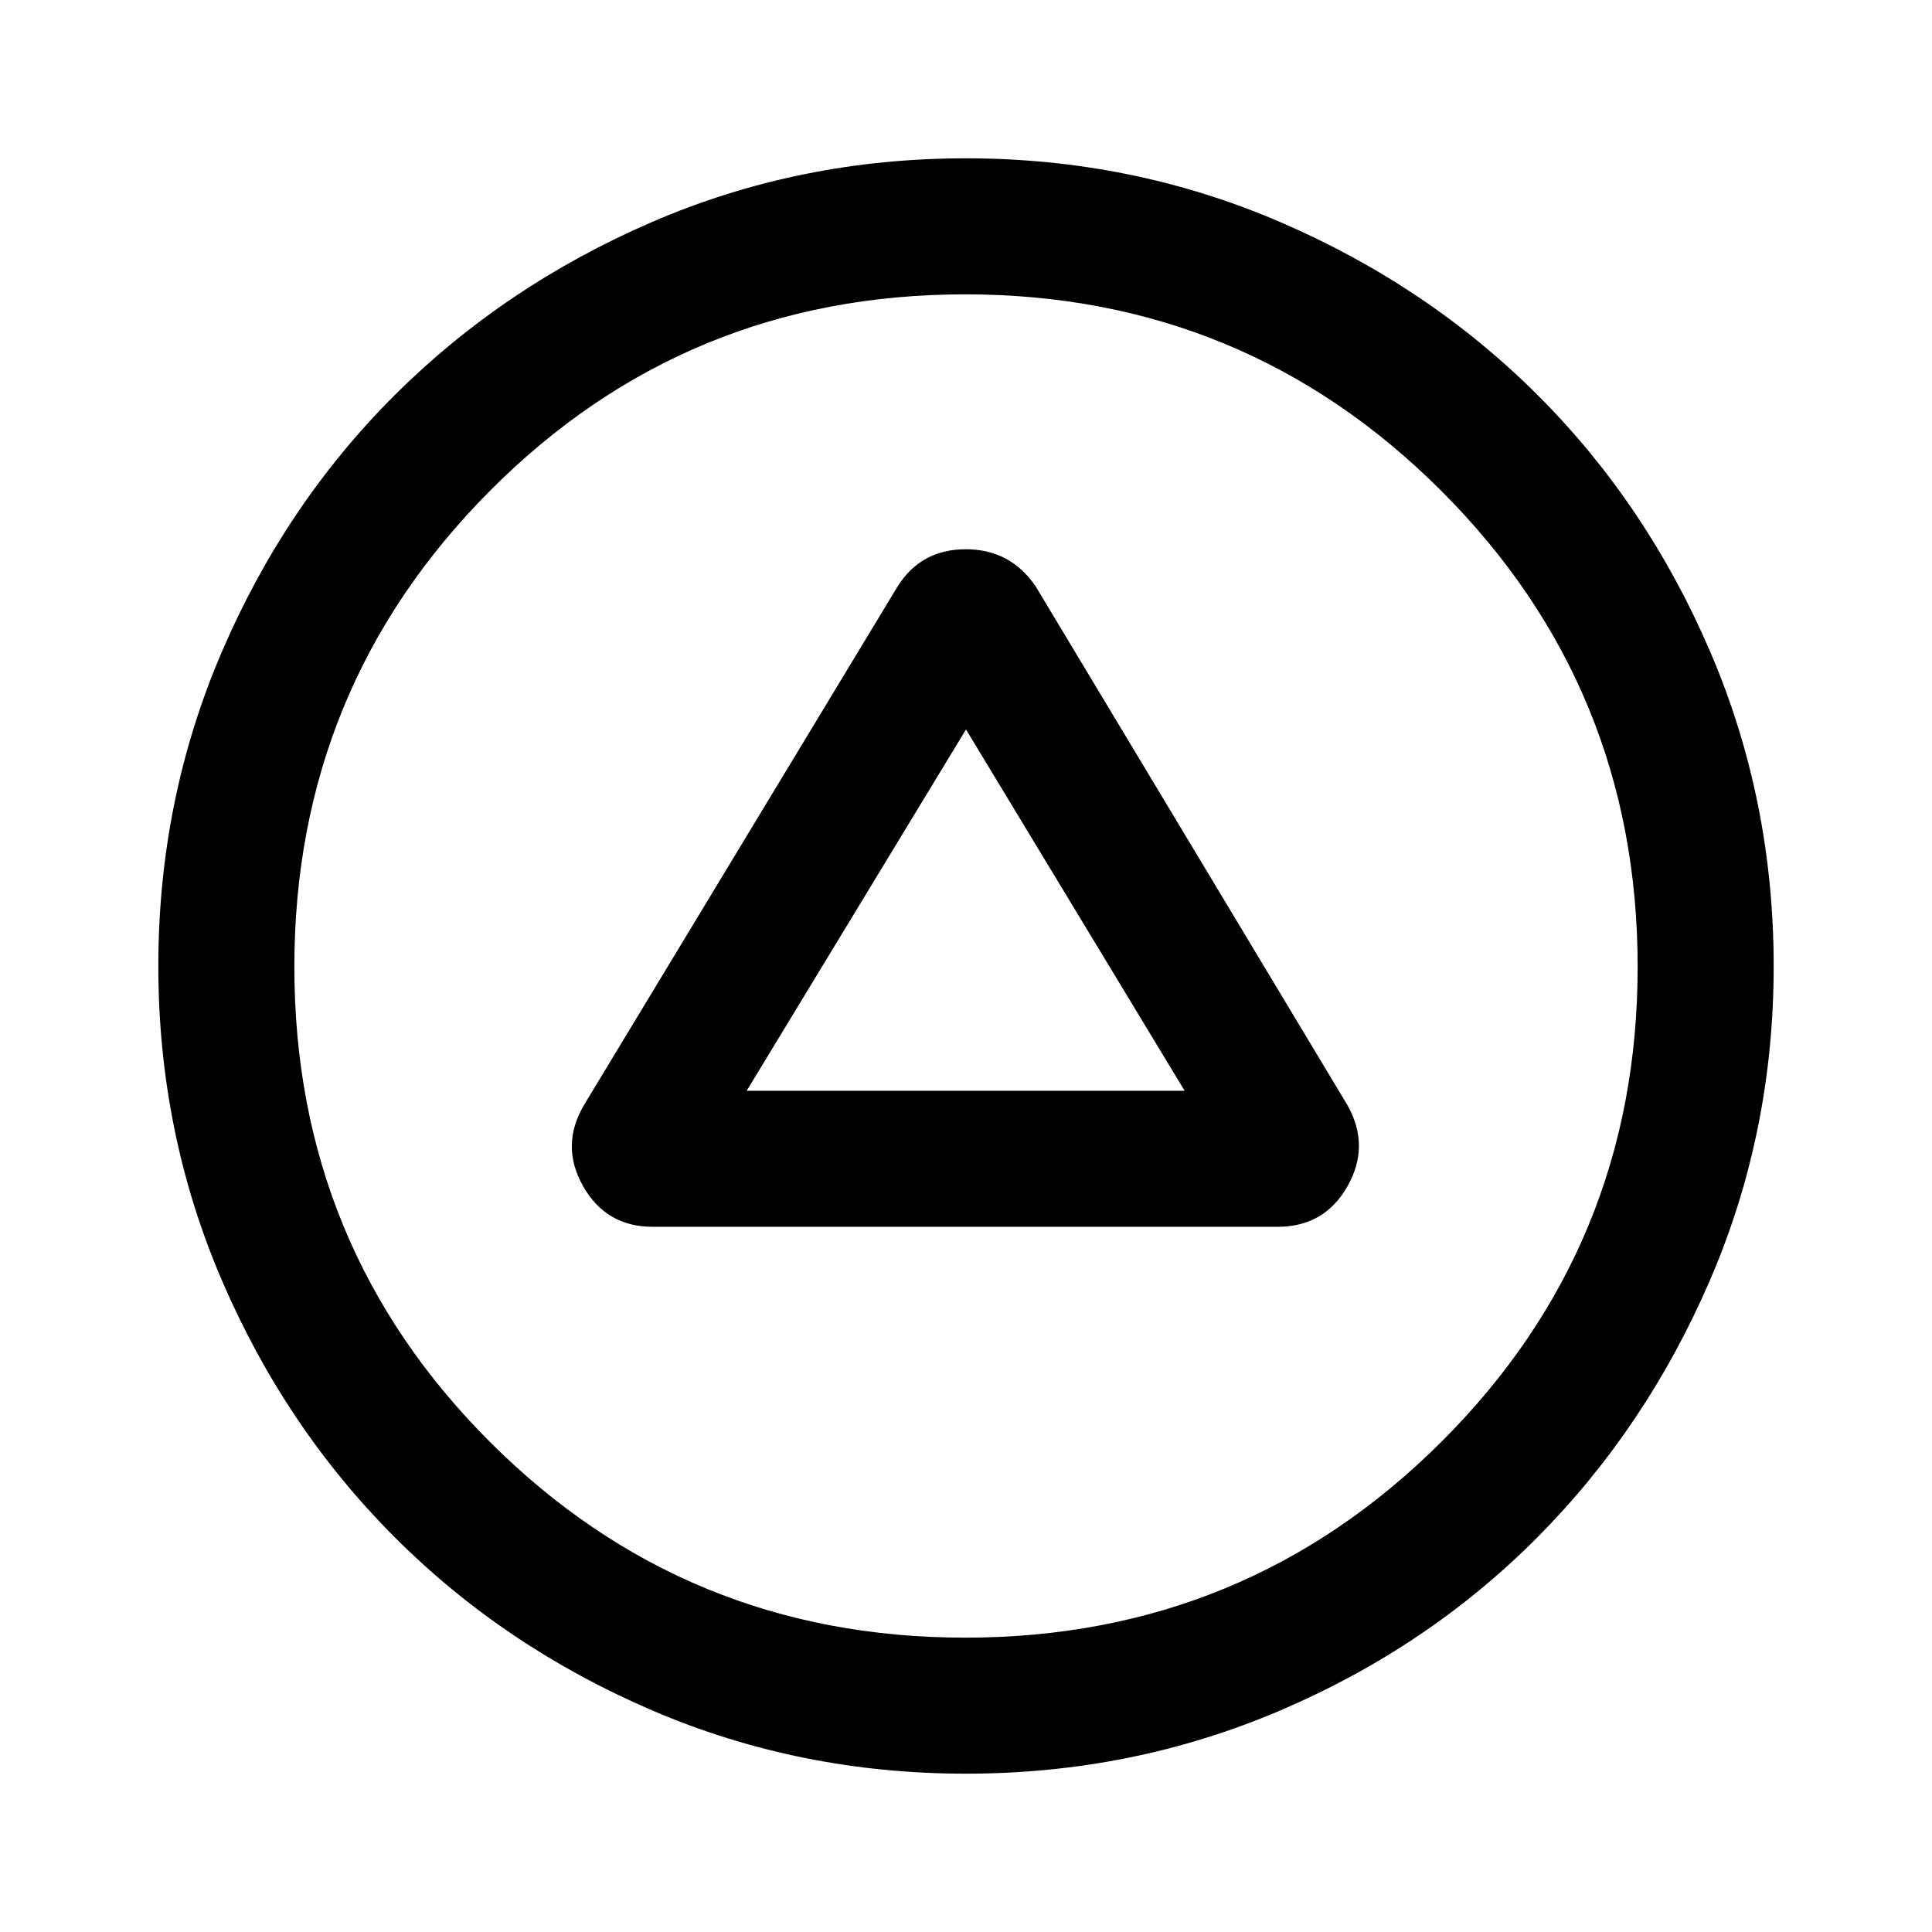 <svg xmlns="http://www.w3.org/2000/svg" height="40" viewBox="0 -960 960 960" width="40"><path d="M324.36-350.41h310.49q23.24 0 34.67-20.08 11.43-20.07.03-40.34L514.79-668.36q-12.55-18.72-34.93-18.72-22.37 0-33.99 18.72L290.35-411.19q-12.09 20.24-.66 40.51t34.67 20.27ZM371.02-418 480-597.54 588.64-418H371.02ZM479.91-78.67q-82.68 0-156.02-31.51-73.33-31.51-127.79-86-54.45-54.49-85.94-127.84-31.49-73.35-31.49-155.94 0-82.6 31.49-155.98 31.49-73.39 85.94-127.69 54.46-54.29 127.76-86 73.3-31.7 156-31.7 82.69 0 156.19 31.64 73.51 31.65 127.88 85.89 54.37 54.25 85.89 127.7 31.51 73.45 31.51 156.16t-31.68 156.13q-31.69 73.41-85.95 127.92-54.26 54.52-127.69 85.87t-156.1 31.35Zm-.31-67.59q139.04 0 236.59-97.28 97.55-97.28 97.55-236.06 0-139.04-97.66-236.59-97.67-97.55-236.52-97.55-138.98 0-236.14 97.66-97.16 97.67-97.16 236.52 0 138.98 97.28 236.14t236.06 97.16ZM480-480Z"/></svg>